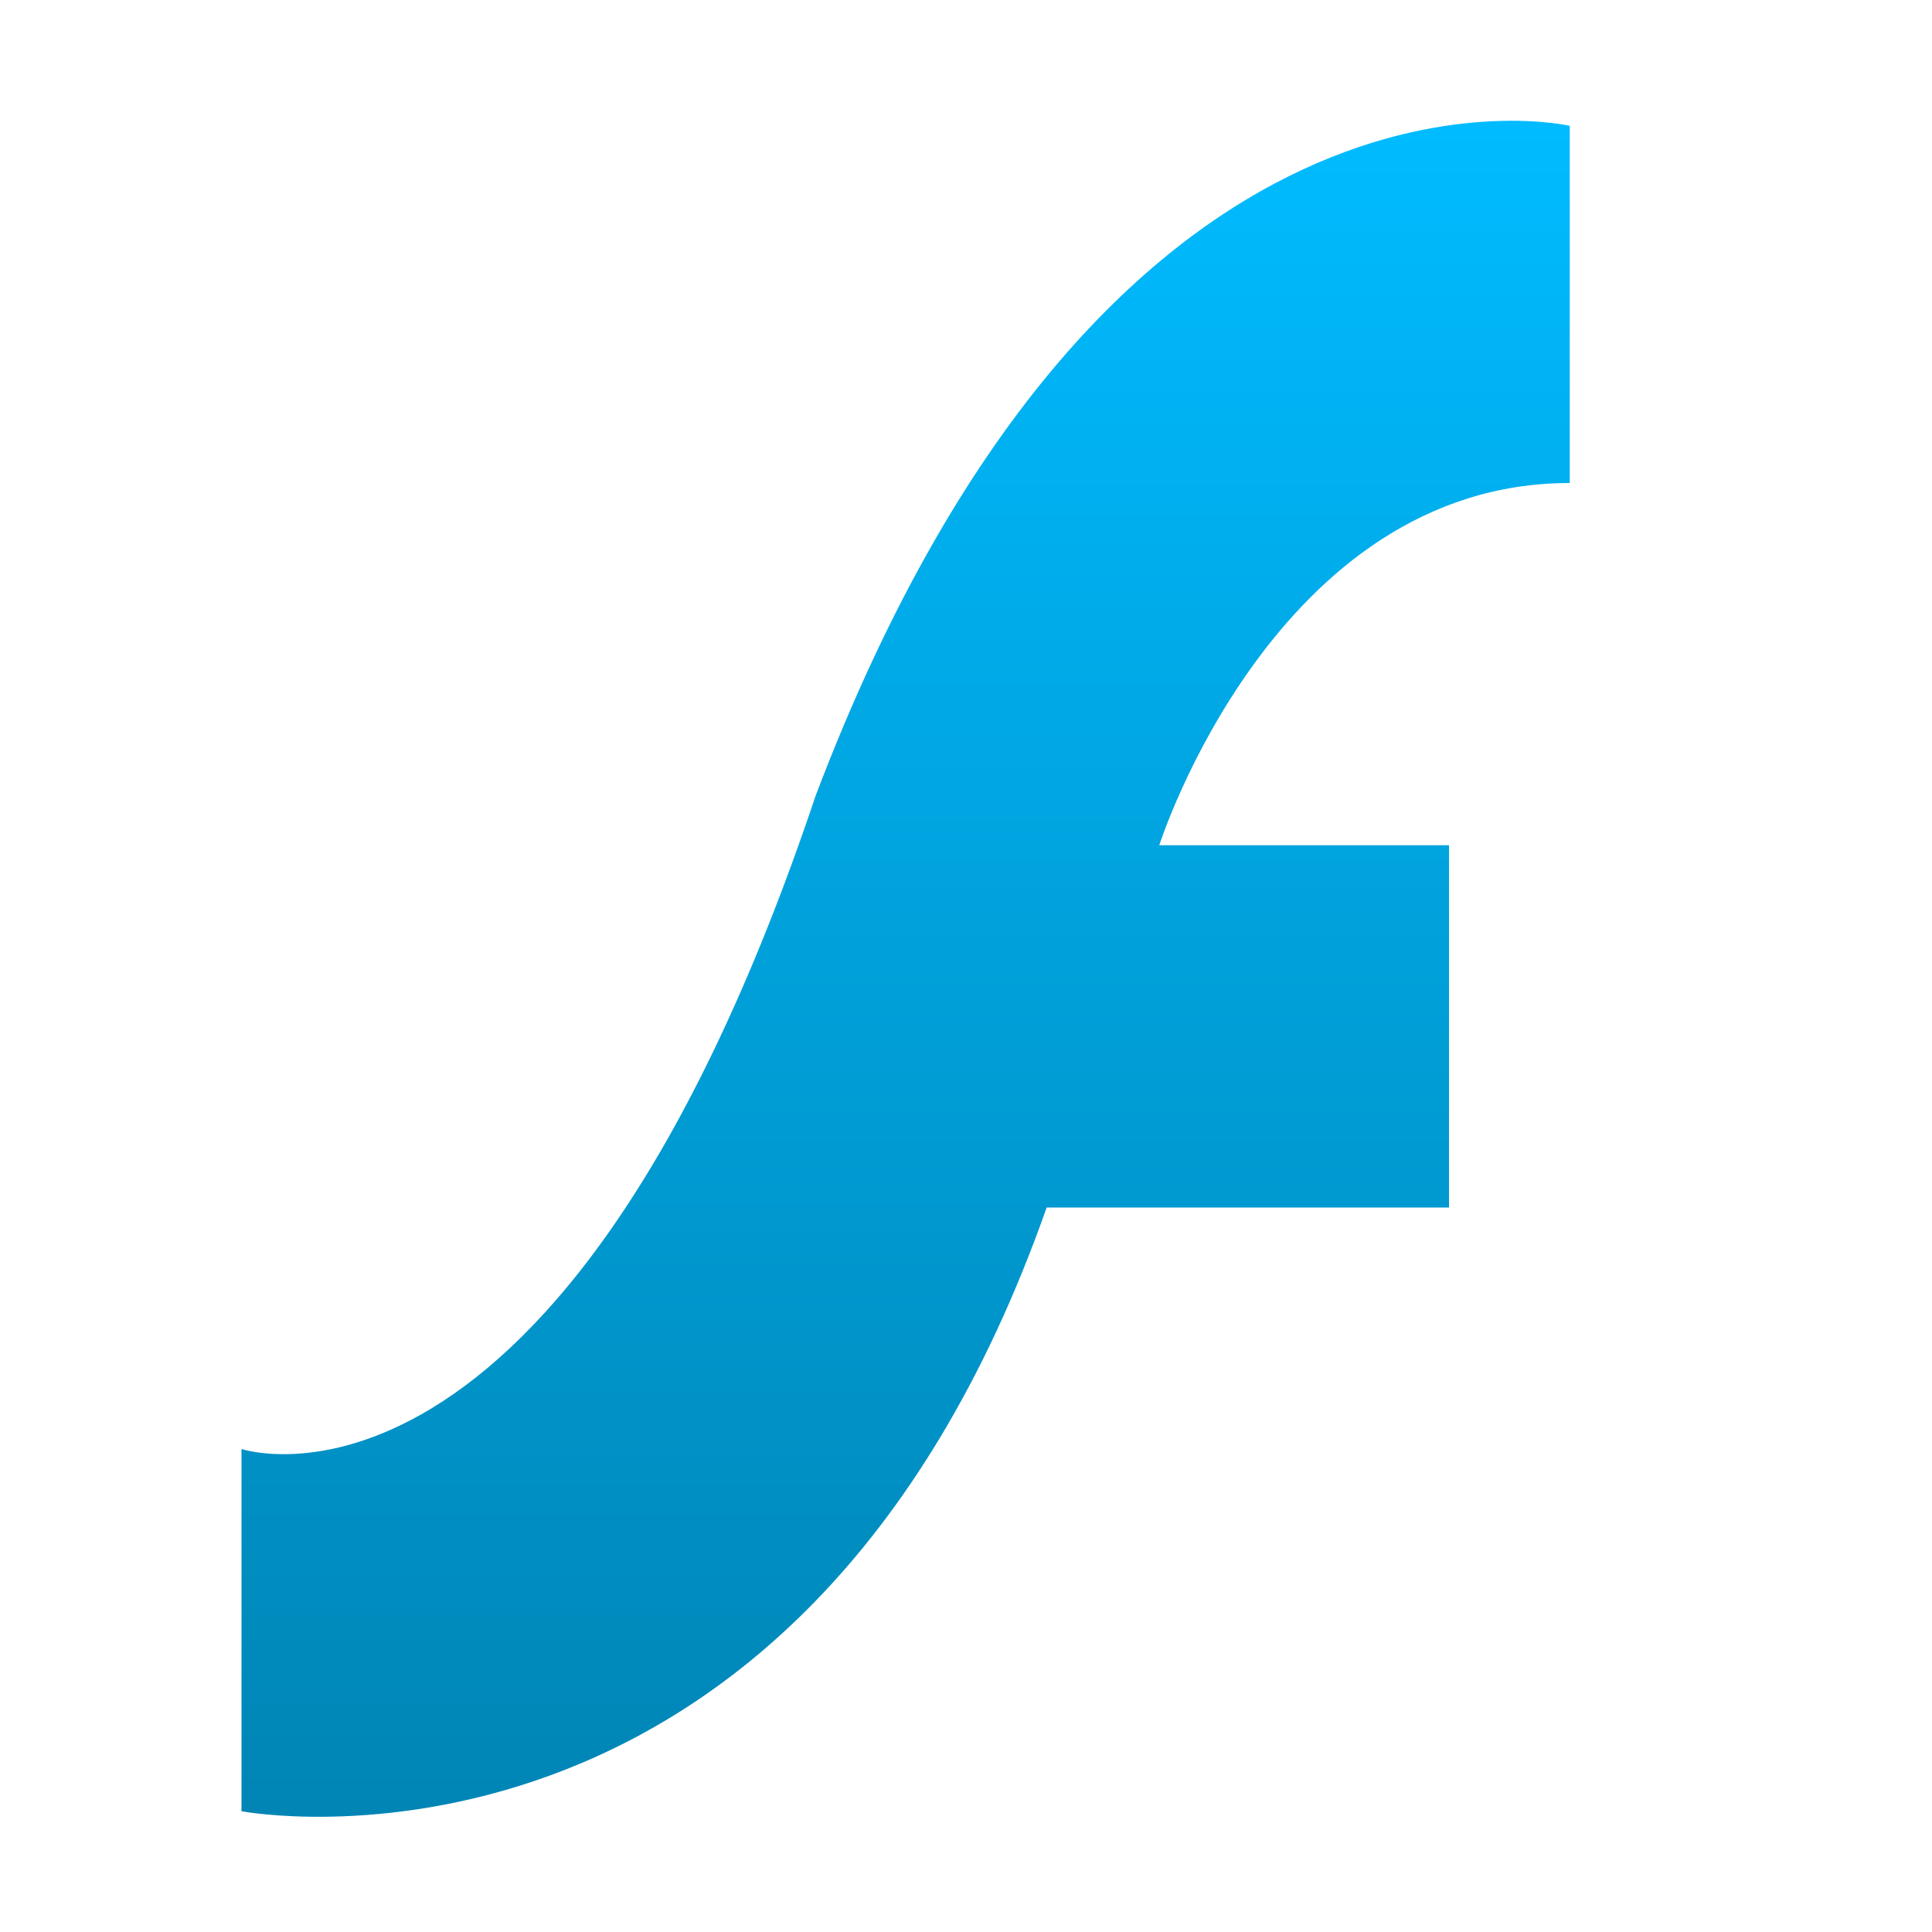 <svg xmlns="http://www.w3.org/2000/svg" xmlns:xlink="http://www.w3.org/1999/xlink" width="64" height="64" viewBox="0 0 64 64" version="1.1">
<defs>
<linearGradient id="linear0" gradientUnits="userSpaceOnUse" x1="0" y1="0" x2="0" y2="1" gradientTransform="matrix(44,0,0,56.184,8,4)">
<stop offset="0" style="stop-color:#00bbff;stop-opacity:1;"/>
<stop offset="1" style="stop-color:#0085b5;stop-opacity:1;"/>
</linearGradient>
</defs>
<g id="surface1">
<path style=" stroke:none;fill-rule:nonzero;fill:url(#linear0);" d="M 8 48 L 8 60 C 8 60 26.402 63.492 34.672 40 C 35.203 40 48 40 48 40 L 48 28 L 38.402 28 C 38.402 28 42.227 16 52 16 L 52 4.168 C 52 4.168 36.793 0.609 27.023 26.348 C 18.57 51.551 8 48 8 48 Z M 8 48 "/>
</g>
</svg>
